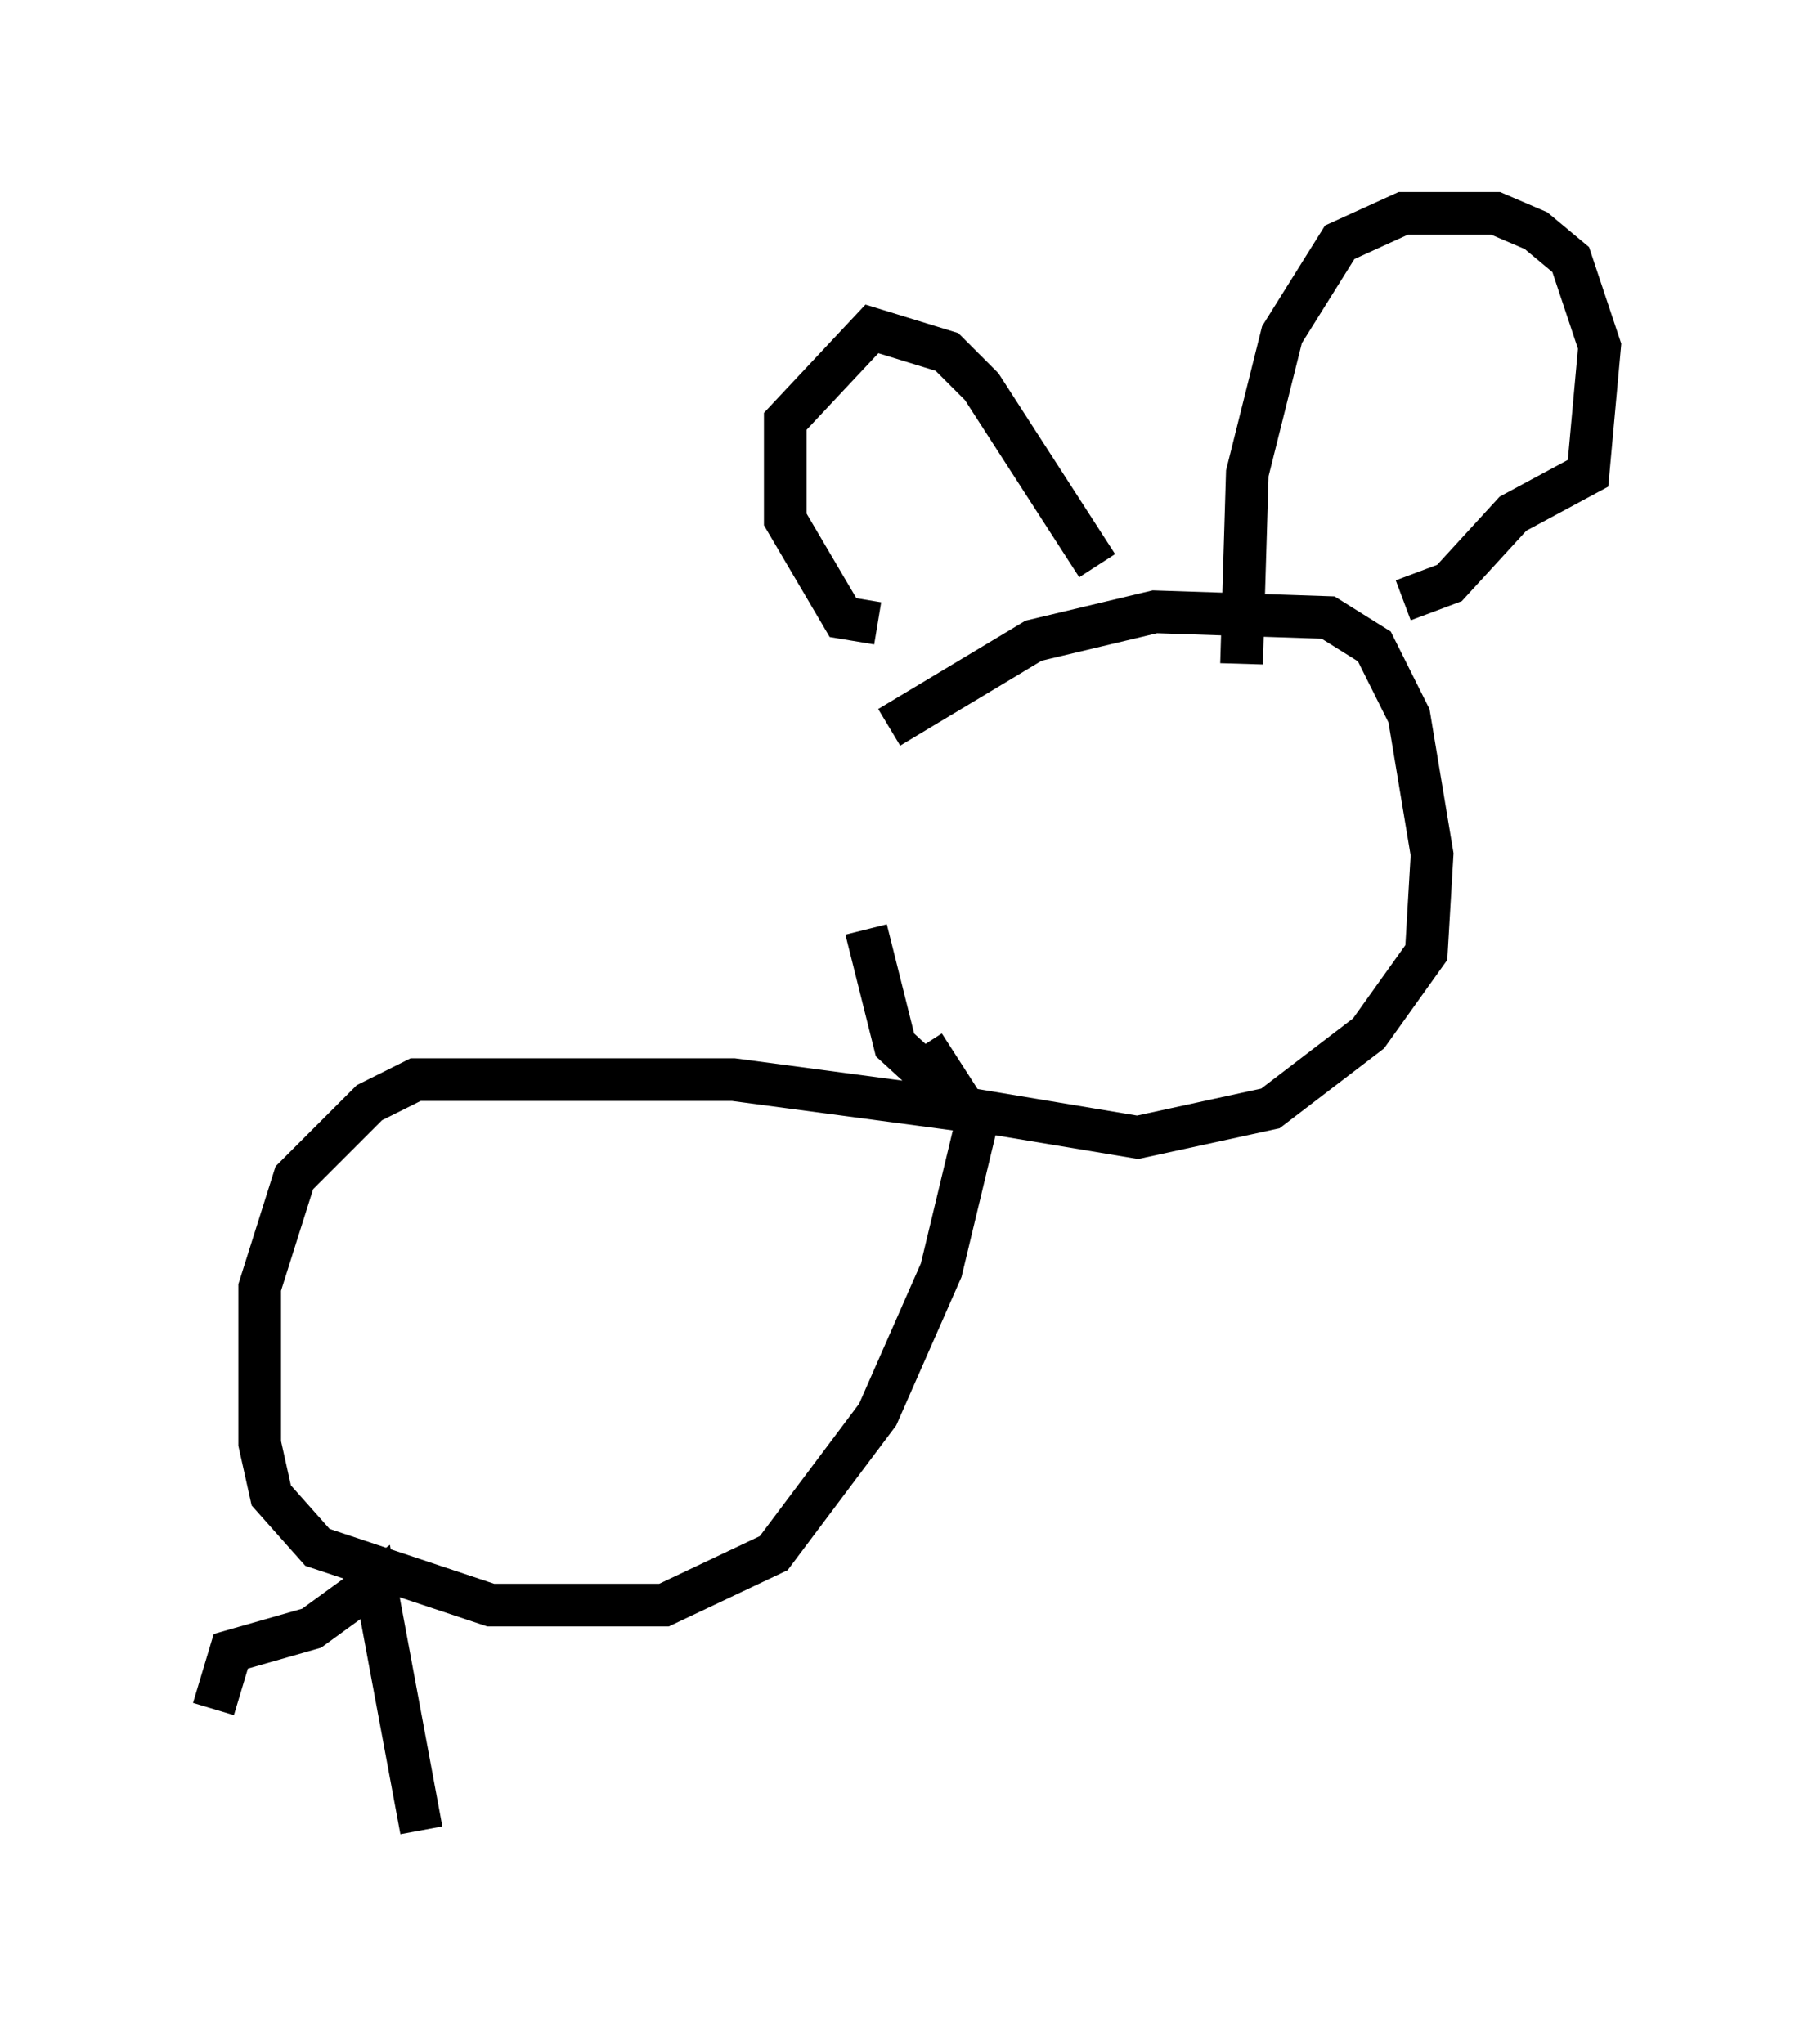 <?xml version="1.0" encoding="utf-8" ?>
<svg baseProfile="full" height="47.889" version="1.1" width="42.476" xmlns="http://www.w3.org/2000/svg" xmlns:ev="http://www.w3.org/2001/xml-events" xmlns:xlink="http://www.w3.org/1999/xlink"><defs /><rect fill="white" height="47.889" width="42.476" x="0" y="0" /><path d="M20.561, 22.456 m0.271, -5.413 l3.383, -2.03 2.842, -0.677 l4.059, 0.135 1.083, 0.677 l0.812, 1.624 0.541, 3.248 l-0.135, 2.3 -1.353, 1.894 l-2.3, 1.759 -3.112, 0.677 l-4.059, -0.677 -1.624, -1.488 l-0.677, -2.706 m0.271, -7.172 l-0.812, -0.135 -1.353, -2.3 l0.0, -2.3 2.03, -2.165 l1.759, 0.541 0.812, 0.812 l2.706, 4.195 m3.383, 2.3 l0.135, -4.465 0.812, -3.248 l1.353, -2.165 1.488, -0.677 l2.165, 0.0 0.947, 0.406 l0.812, 0.677 0.677, 2.03 l-0.271, 2.977 -1.759, 0.947 l-1.488, 1.624 -1.083, 0.406 m-9.607, 12.043 l-6.089, -0.812 -7.442, 0.0 l-1.083, 0.541 -1.759, 1.759 l-0.812, 2.571 0.0, 3.654 l0.271, 1.218 1.083, 1.218 l4.059, 1.353 4.059, 0.0 l2.571, -1.218 2.436, -3.248 l1.488, -3.383 0.812, -3.383 l-1.218, -1.894 m-16.644, 15.561 l0.406, -1.353 1.894, -0.541 l1.488, -1.083 1.083, 5.819 " fill="none" stroke="black" stroke-width="1" /></svg>